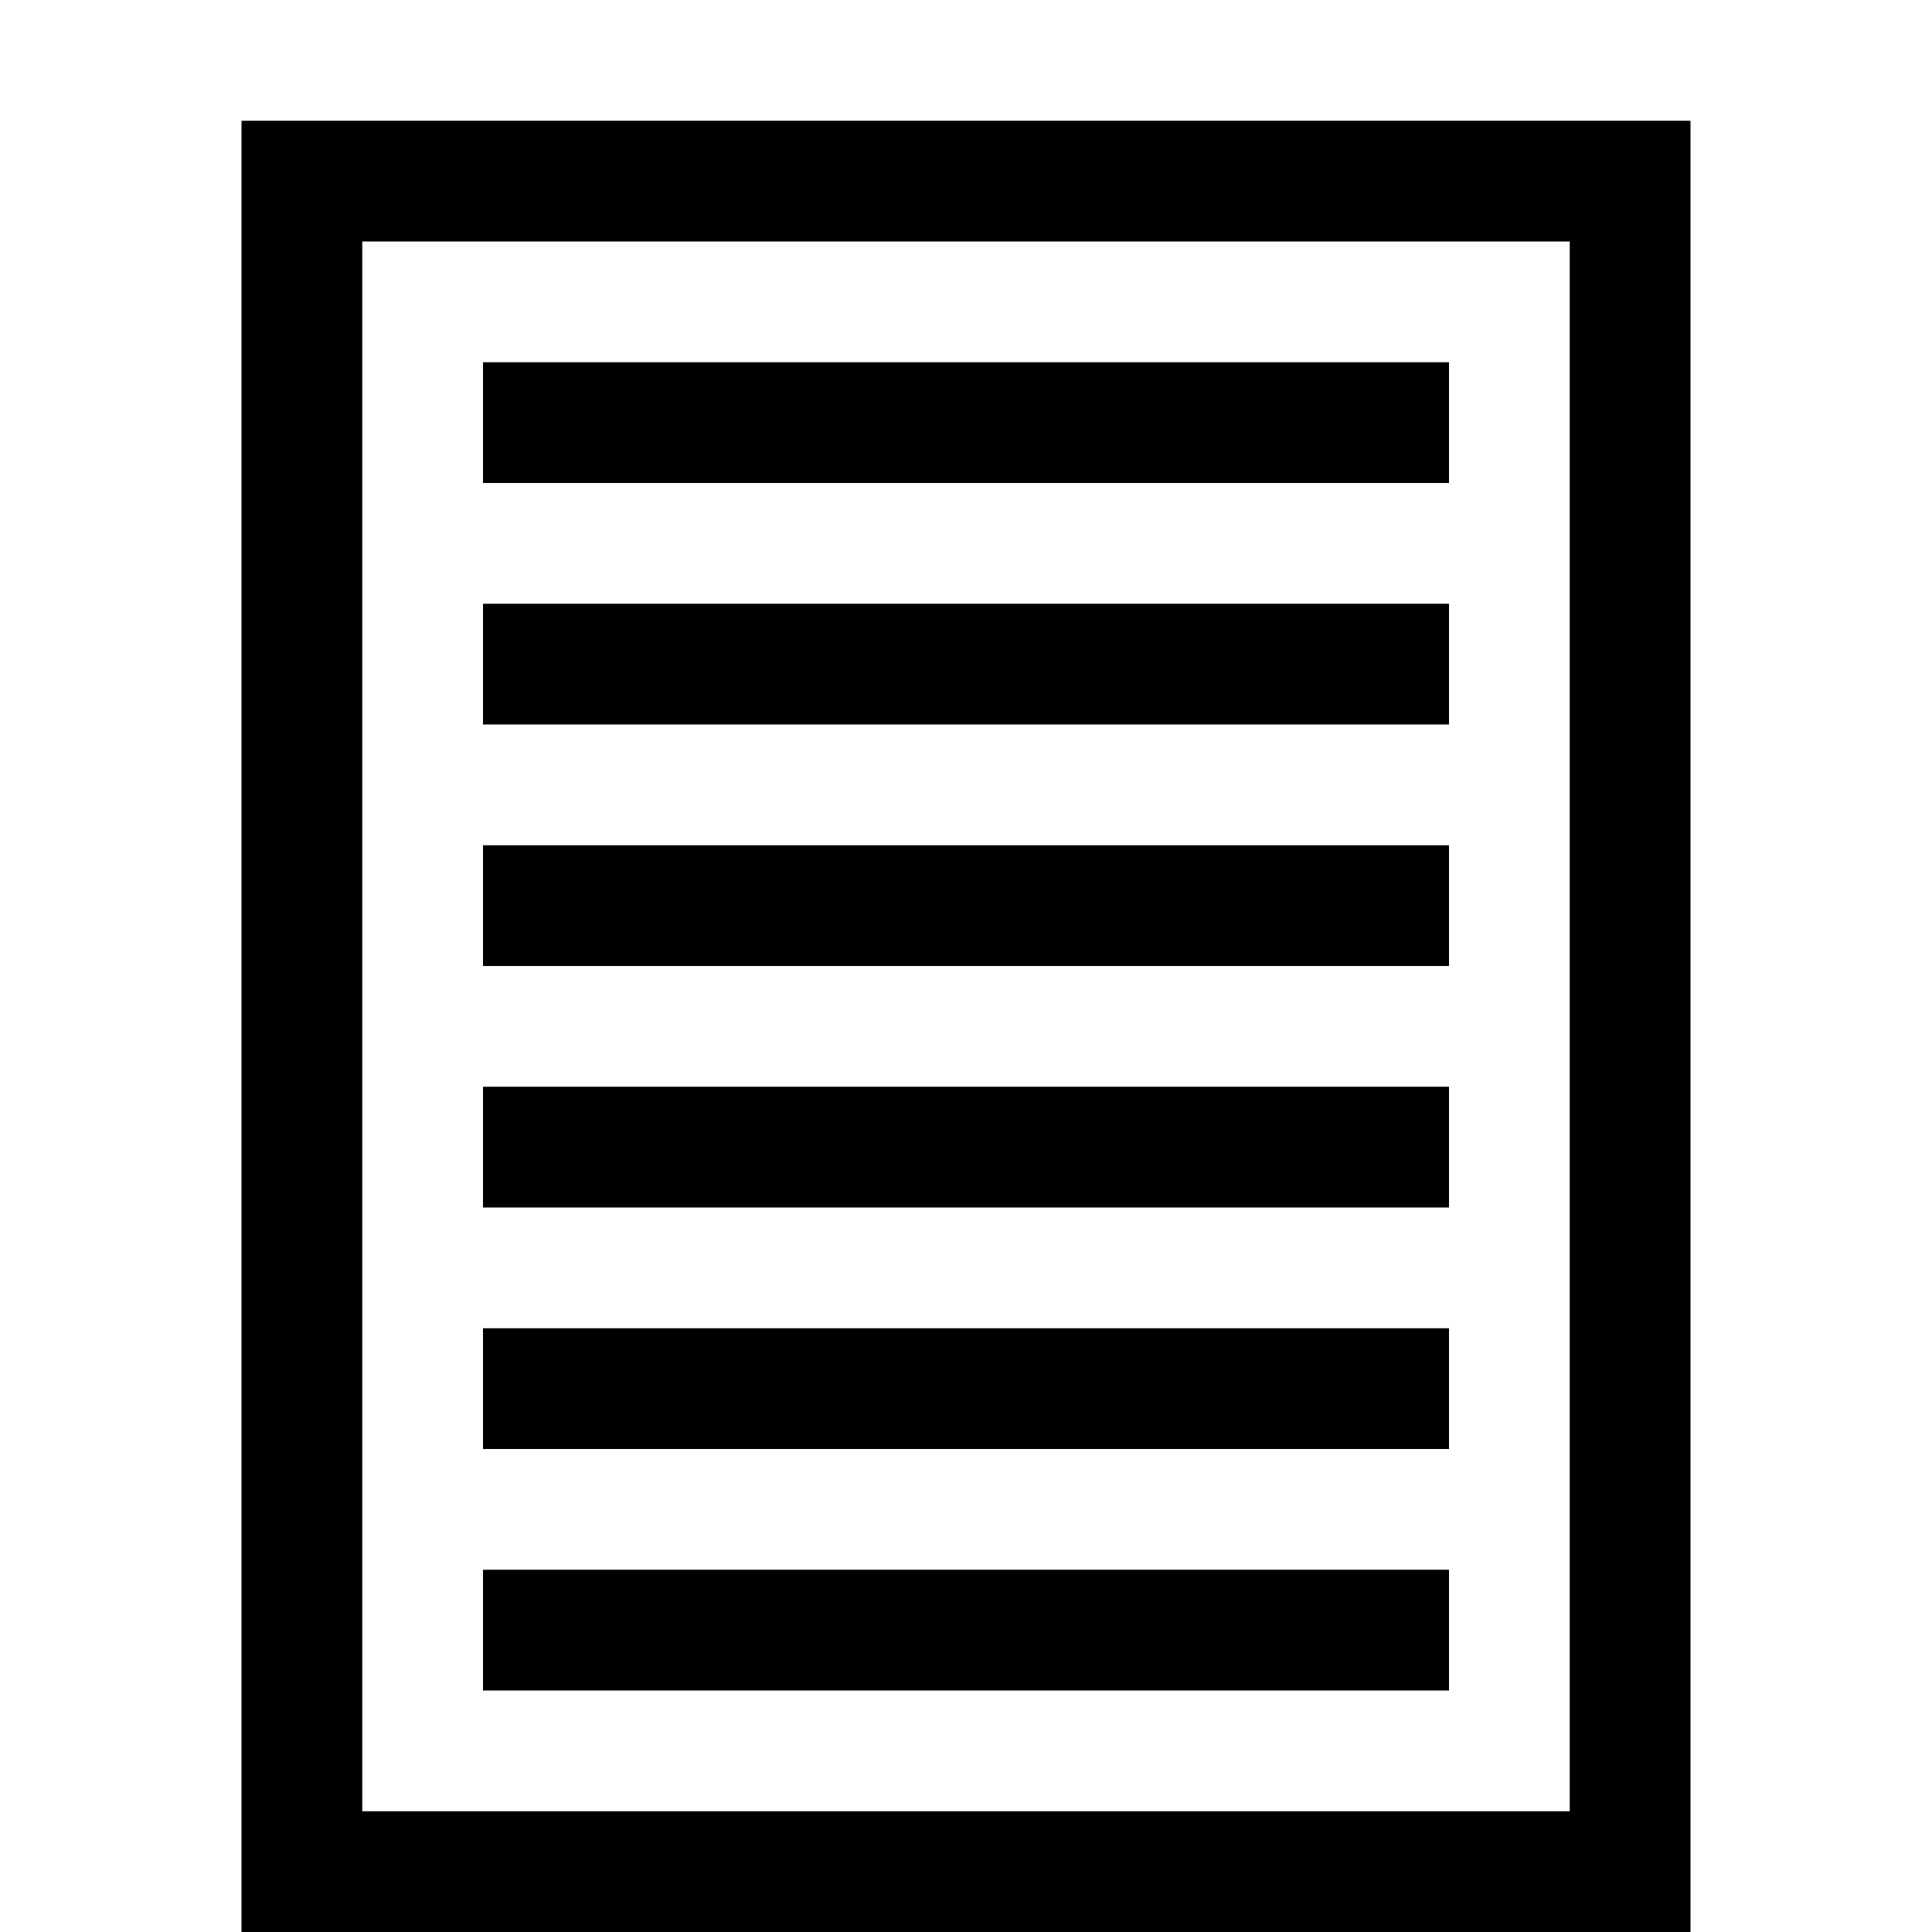 <svg xmlns="http://www.w3.org/2000/svg" height="16" viewBox="0 0 16 16"><path d="M4 3h8v1H4zm0 2h8v1H4zm0 8h8v1H4zm0-2h8v1H4zm0-2h8v1H4zm0-2h8v1H4z"/><path d="M2 1v15h12V1H2zm11 14H3V2h10v13z"/></svg>